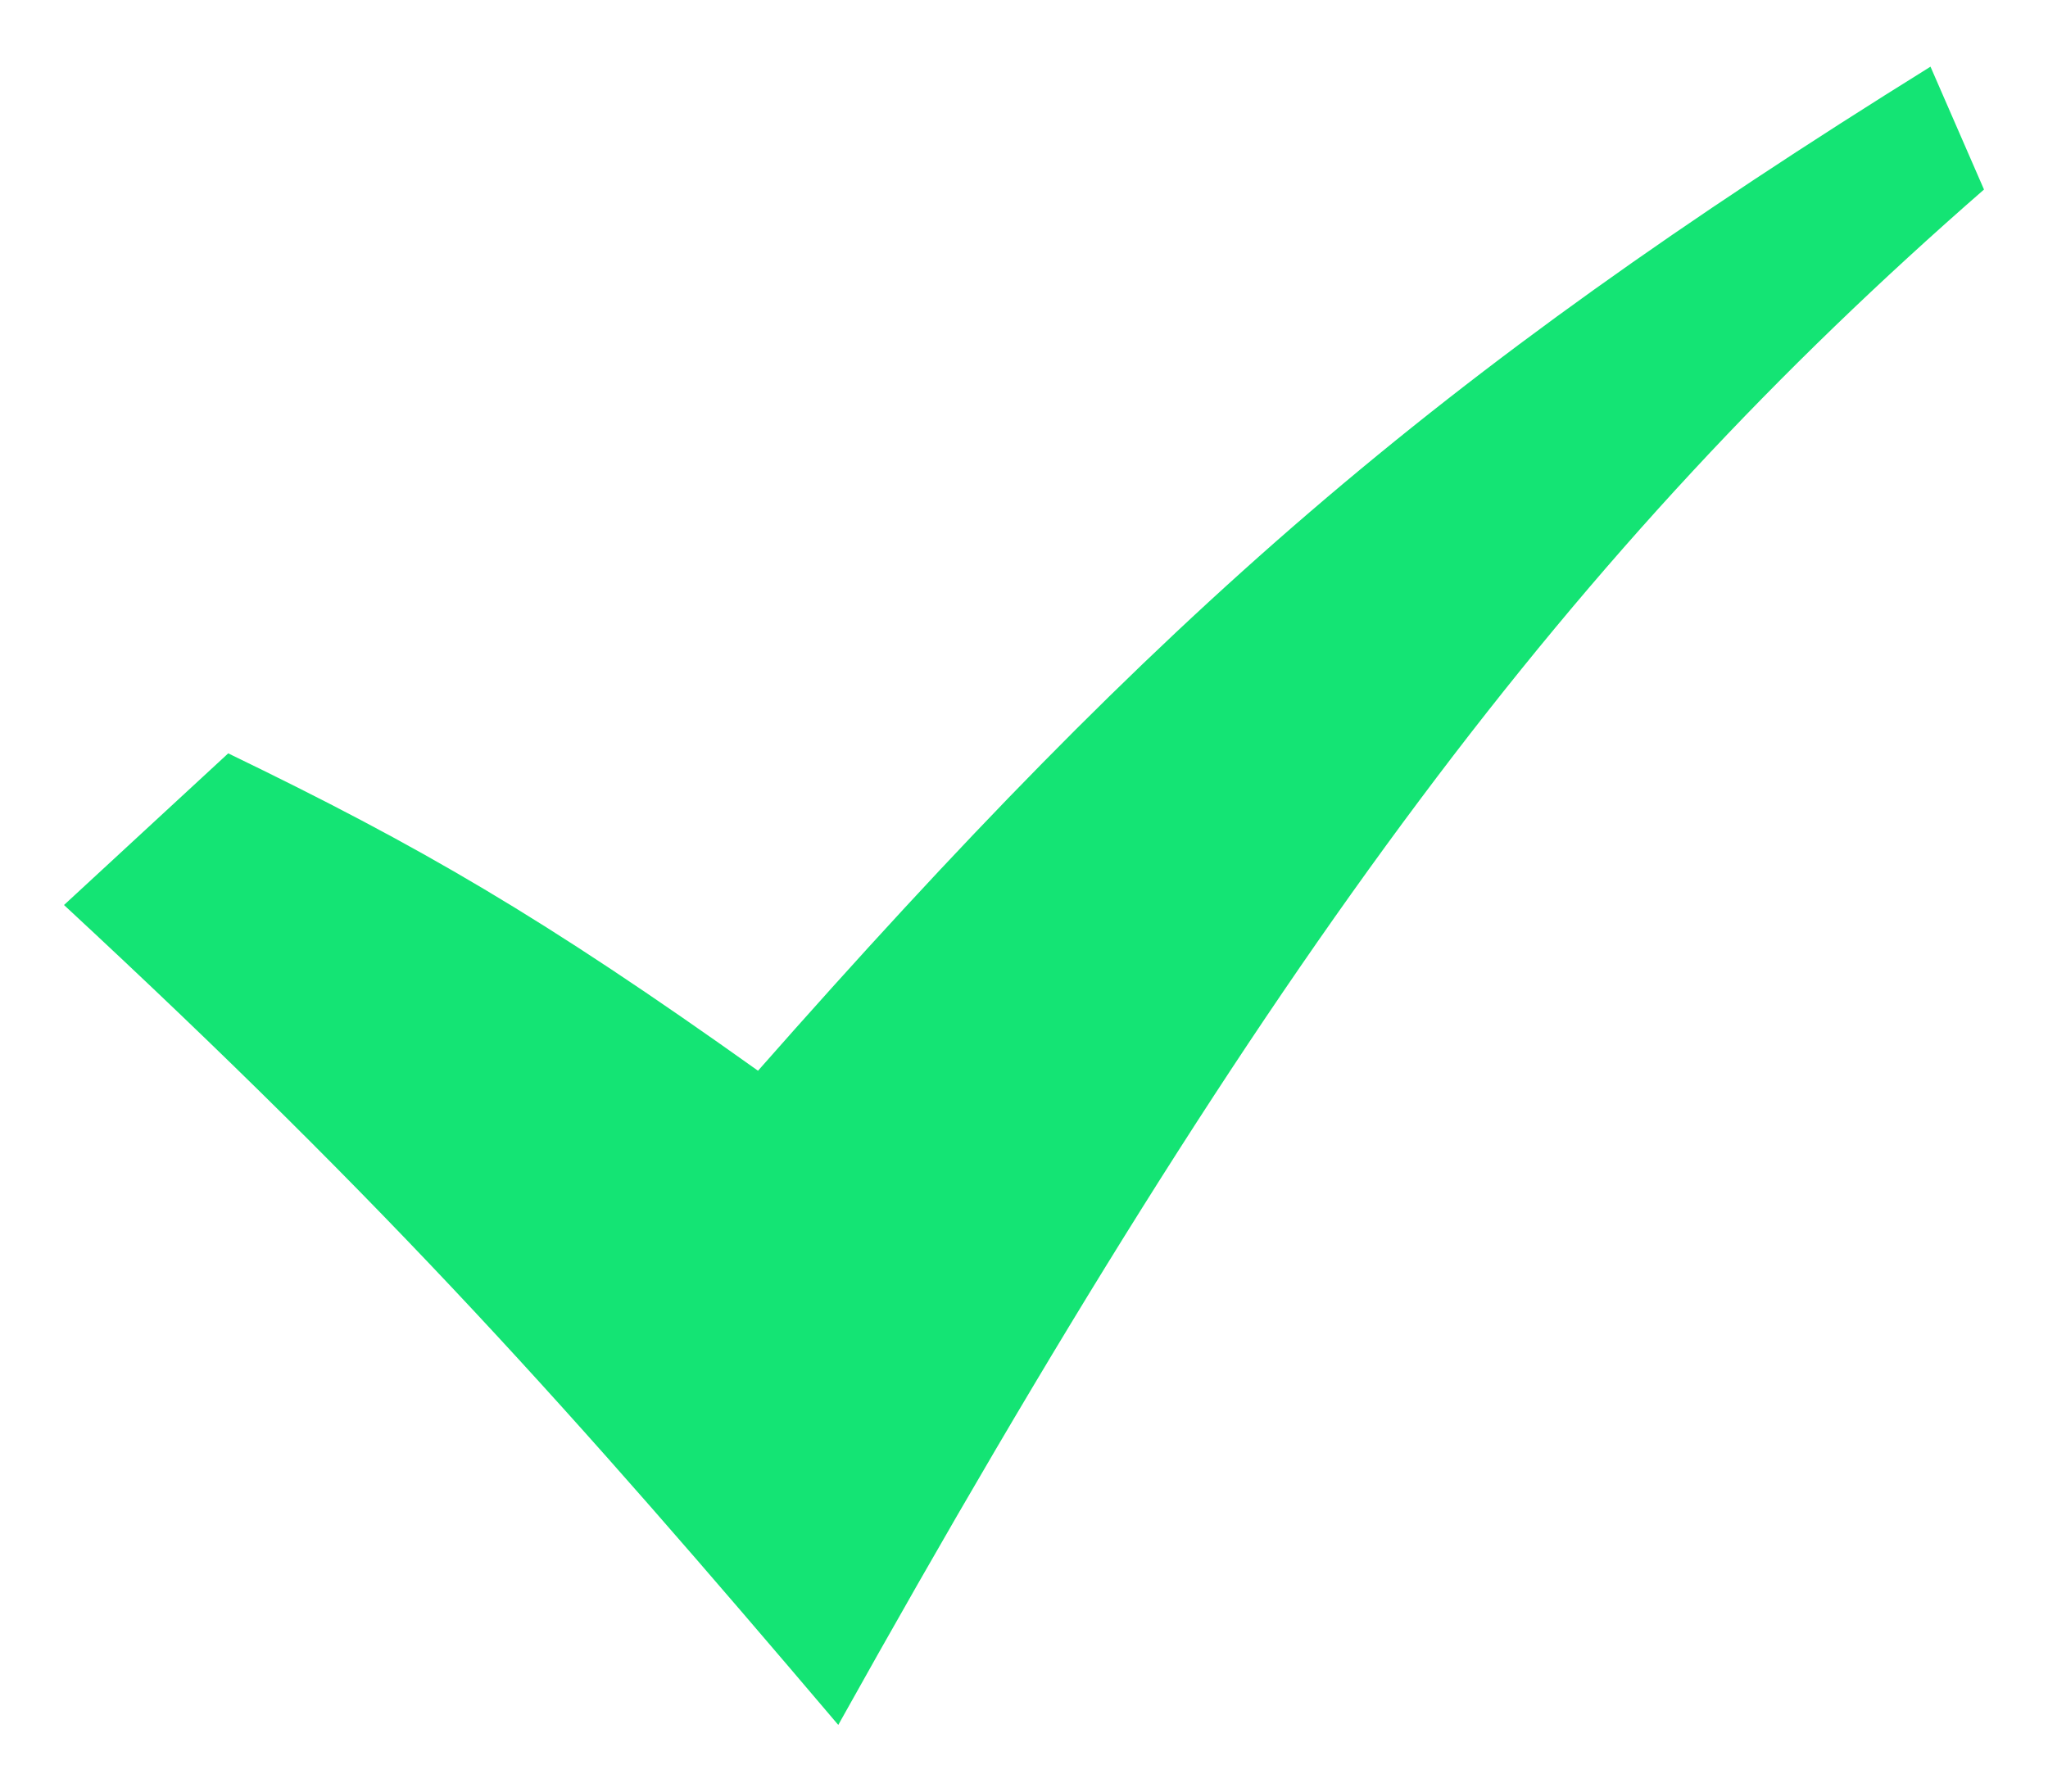 <svg width="16" height="14" viewBox="0 0 16 14" fill="none" xmlns="http://www.w3.org/2000/svg">
<path d="M0.5 7.072L1.783 5.887C3.284 6.613 4.236 7.165 5.922 8.367C9.092 4.769 11.188 2.944 15.082 0.521L15.5 1.481C12.288 4.283 9.936 7.405 6.549 13.479C4.46 11.019 3.066 9.451 0.5 7.072Z" fill="#14E474"/>
</svg>
